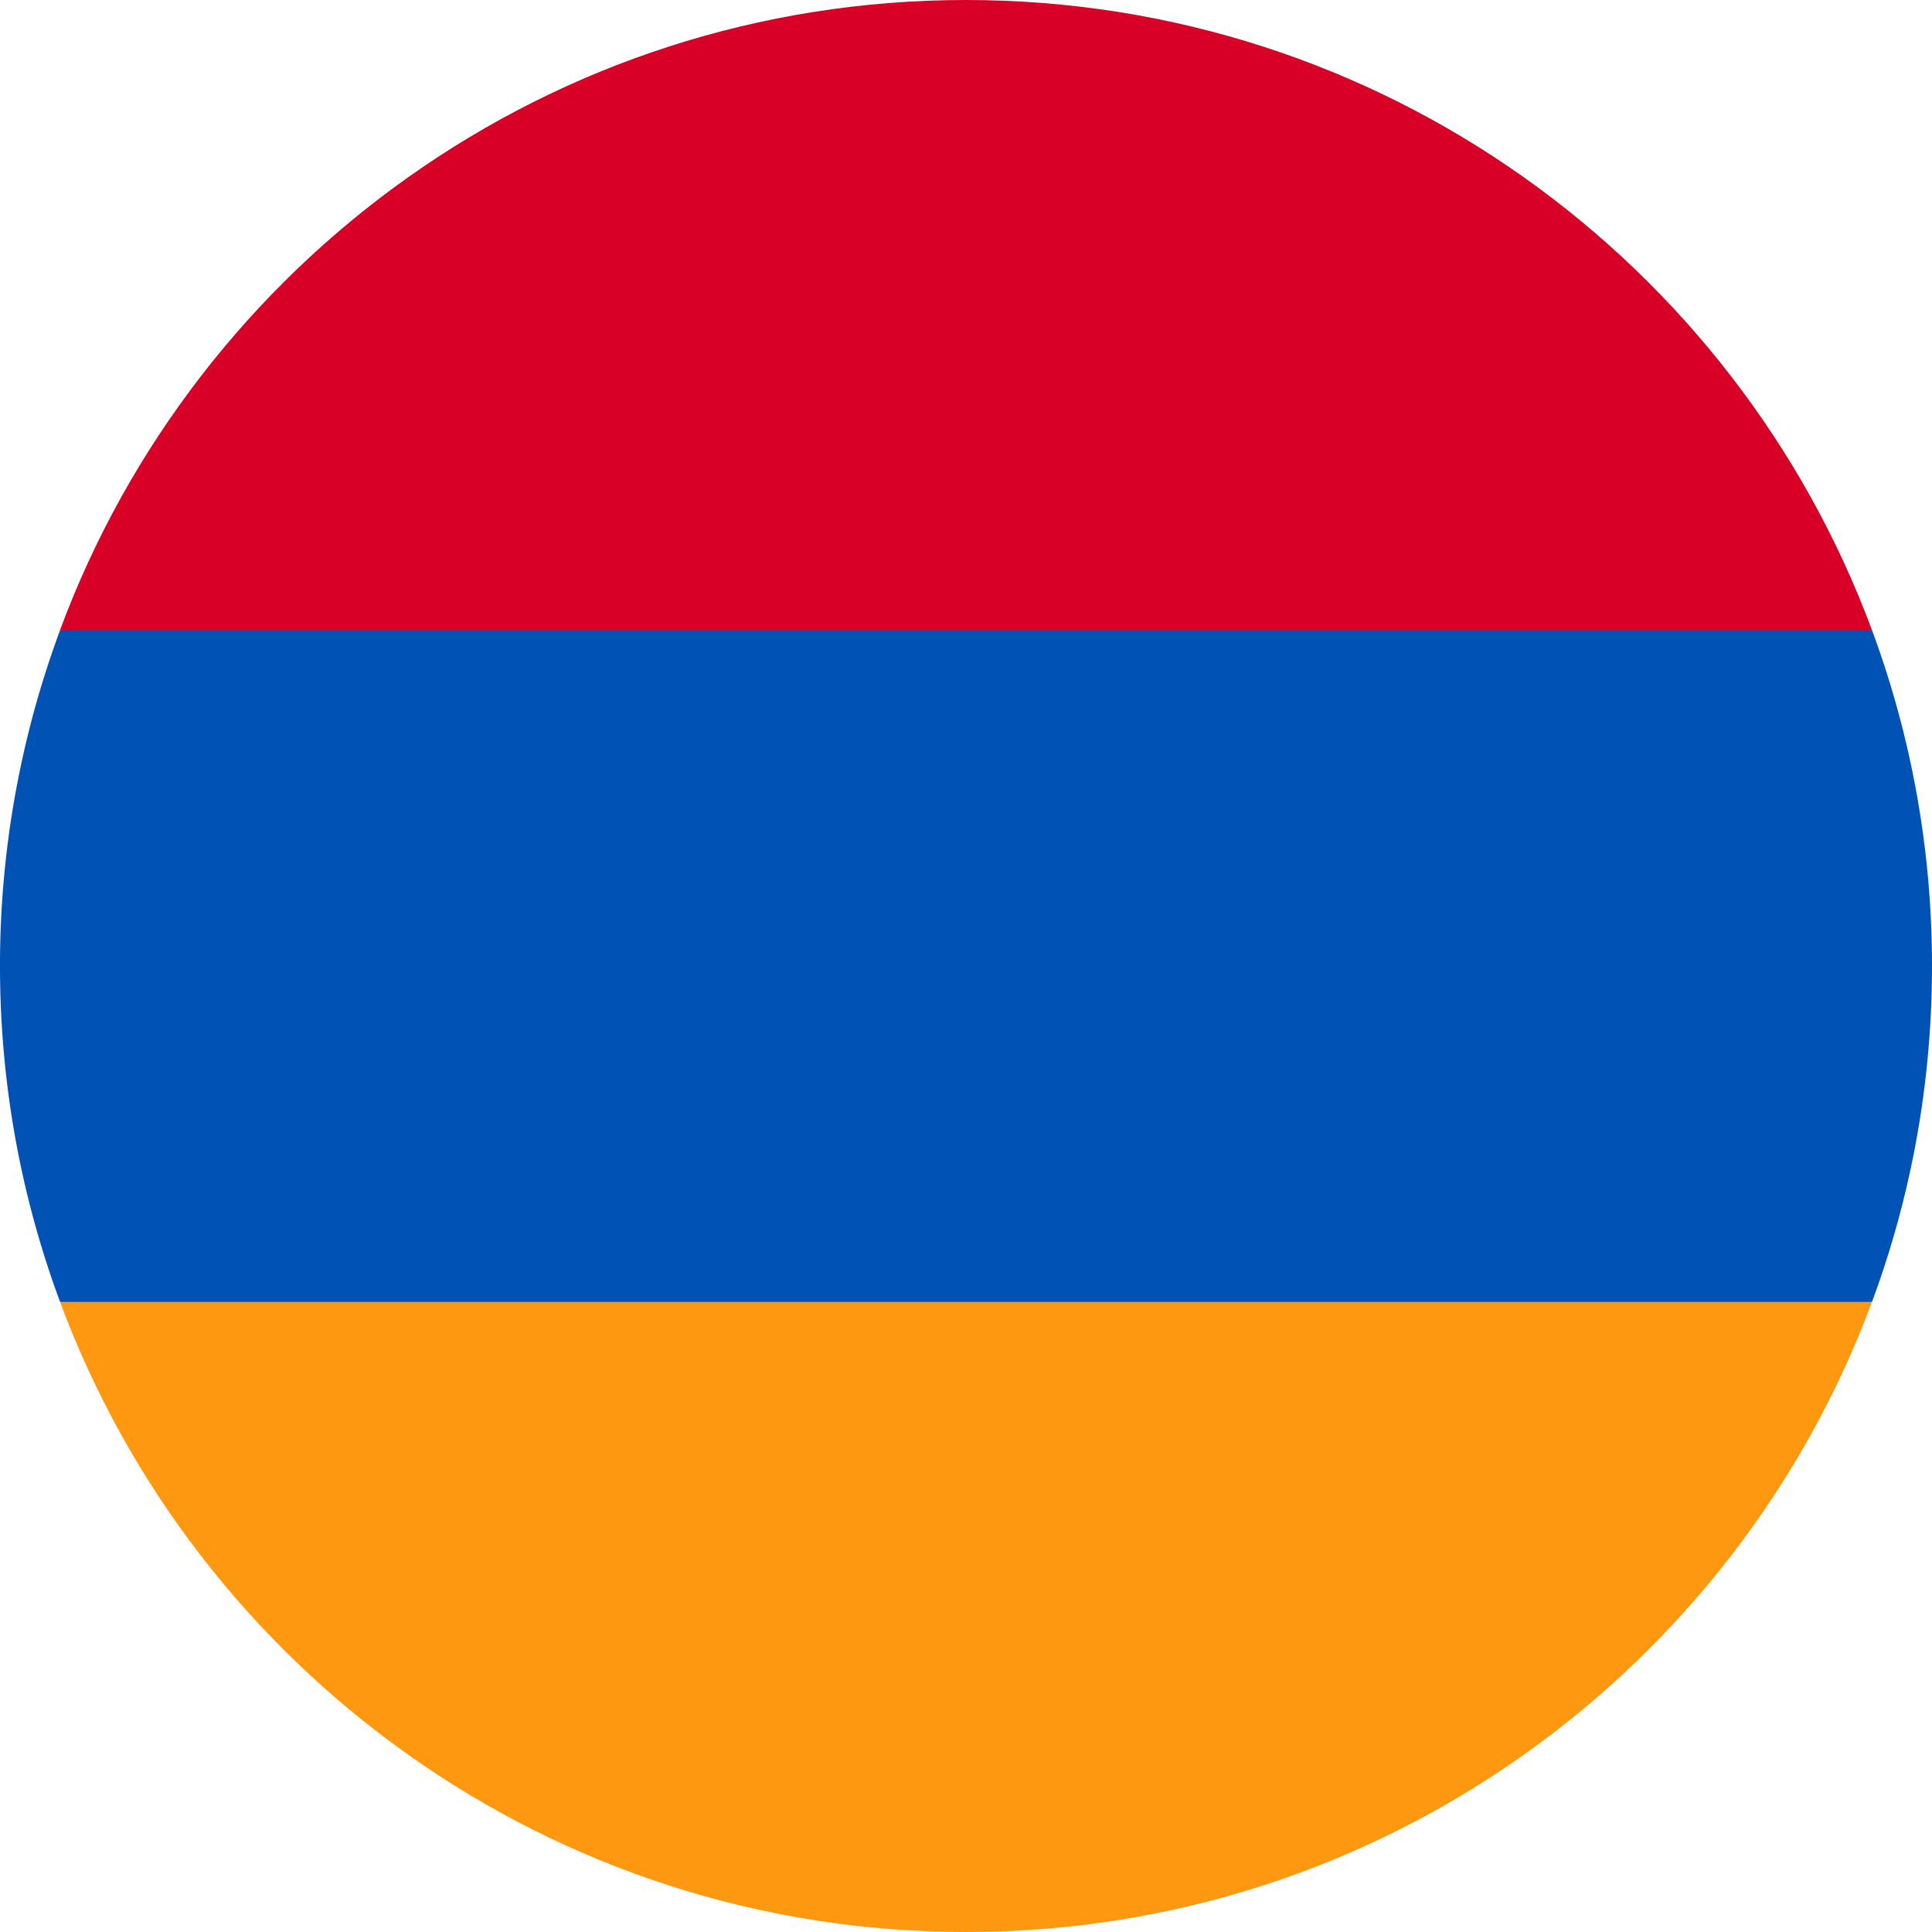 <svg width="24" height="24" fill="none" xmlns="http://www.w3.org/2000/svg"><g clip-path="url(#a)"><path d="M24 12c0-1.468-.264-2.874-.746-4.174L12 7.304.747 7.826A11.974 11.974 0 0 0 0 12c0 1.468.264 2.874.747 4.174L12 16.696l11.254-.522c.482-1.3.746-2.706.746-4.174Z" fill="#0052B4"/><path d="M12 24c5.16 0 9.558-3.257 11.254-7.827H.746C2.442 20.743 6.841 24 12 24Z" fill="#FF9811"/><path d="M.746 7.826h22.508C21.558 3.256 17.159 0 12 0 6.84 0 2.442 3.256.746 7.826Z" fill="#D80027"/></g><defs><clipPath id="a"><path fill="#fff" d="M0 0h24v24H0z"/></clipPath></defs></svg>